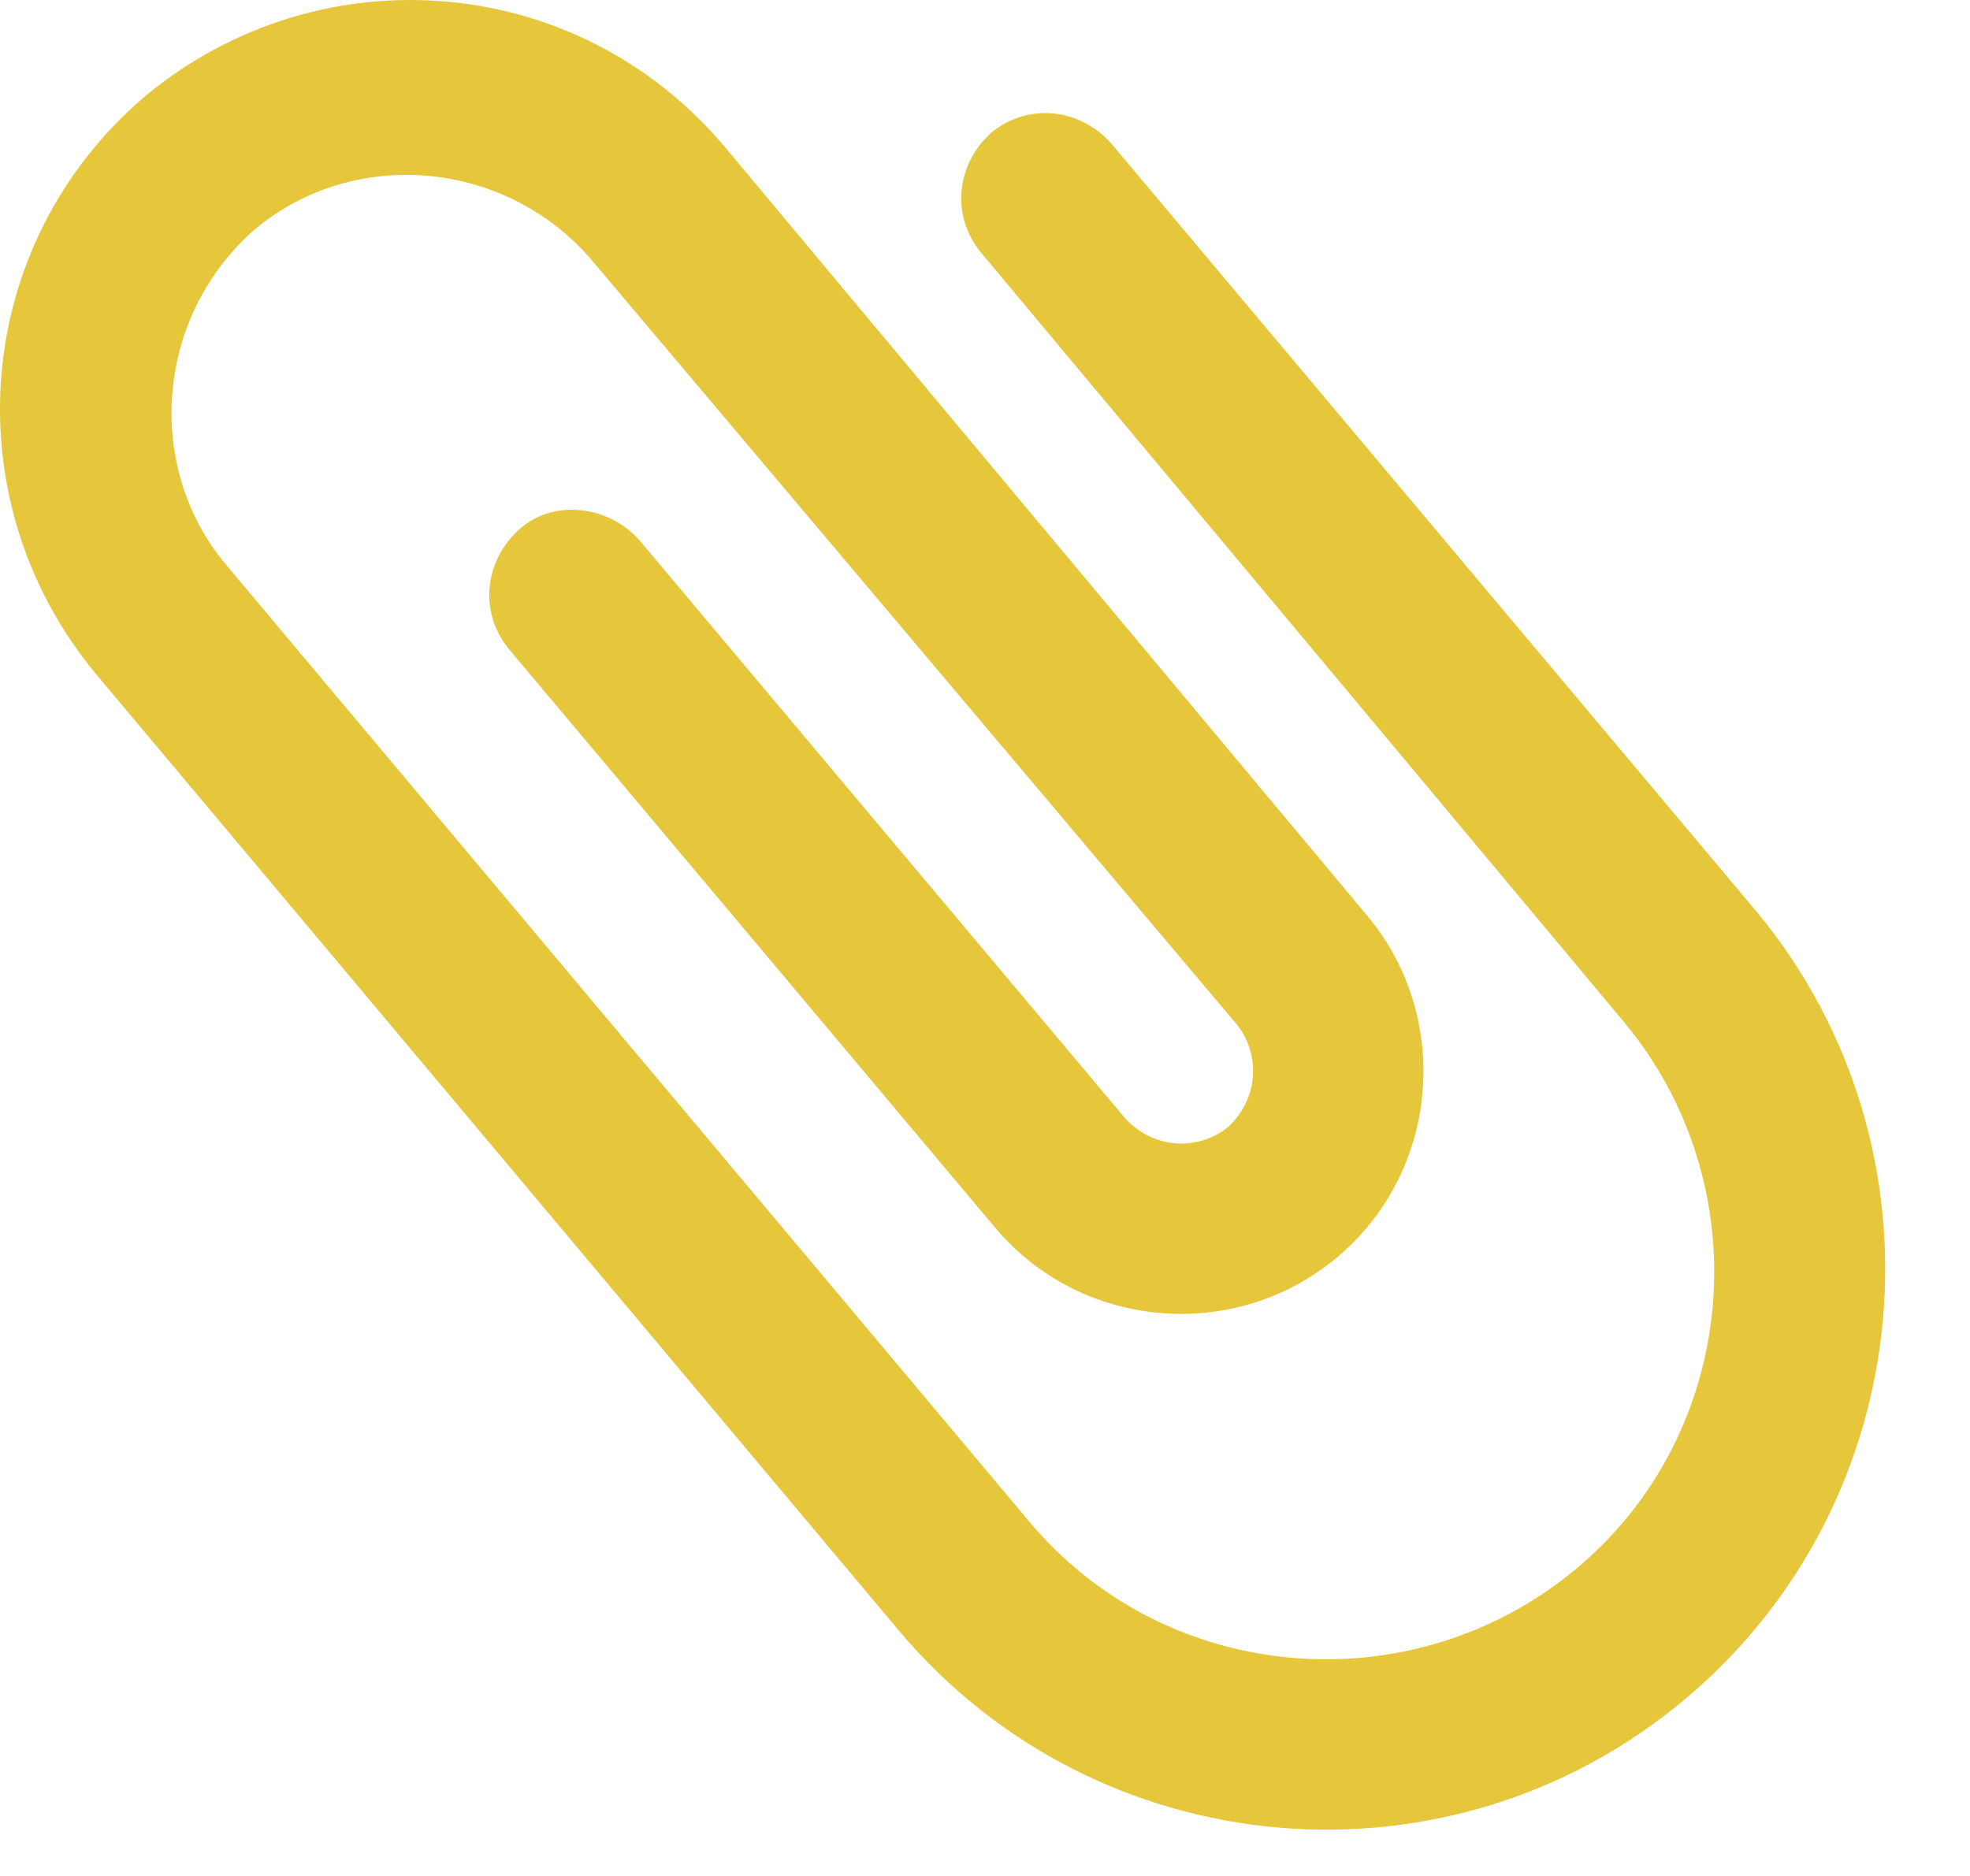 <svg width="21" height="20" viewBox="0 0 21 20" fill="none" xmlns="http://www.w3.org/2000/svg">
  <path
      d="M17.966 18.112C15.451 20.227 11.696 19.898 9.581 17.383L1.014 7.175C-0.517 5.316 -0.298 2.582 1.561 1.014C3.42 -0.517 6.154 -0.298 7.722 1.561L14.576 9.764C15.487 10.857 15.341 12.498 14.248 13.409C13.154 14.321 11.514 14.175 10.602 13.081L5.425 6.92C5.097 6.519 5.17 5.972 5.535 5.644C5.899 5.316 6.483 5.389 6.811 5.753L11.988 11.915C12.279 12.243 12.753 12.279 13.081 12.024C13.409 11.732 13.446 11.258 13.191 10.93L6.3 2.764C5.389 1.707 3.785 1.561 2.728 2.436C1.67 3.347 1.525 4.951 2.4 6.009L10.967 16.216C12.425 17.966 15.05 18.185 16.8 16.727C18.55 15.268 18.768 12.644 17.31 10.894L10.456 2.691C10.128 2.29 10.201 1.743 10.566 1.415C10.967 1.087 11.514 1.16 11.842 1.525L18.732 9.727C20.81 12.243 20.482 15.998 17.966 18.112Z"
      fill="#E6C63B"/>
</svg>
